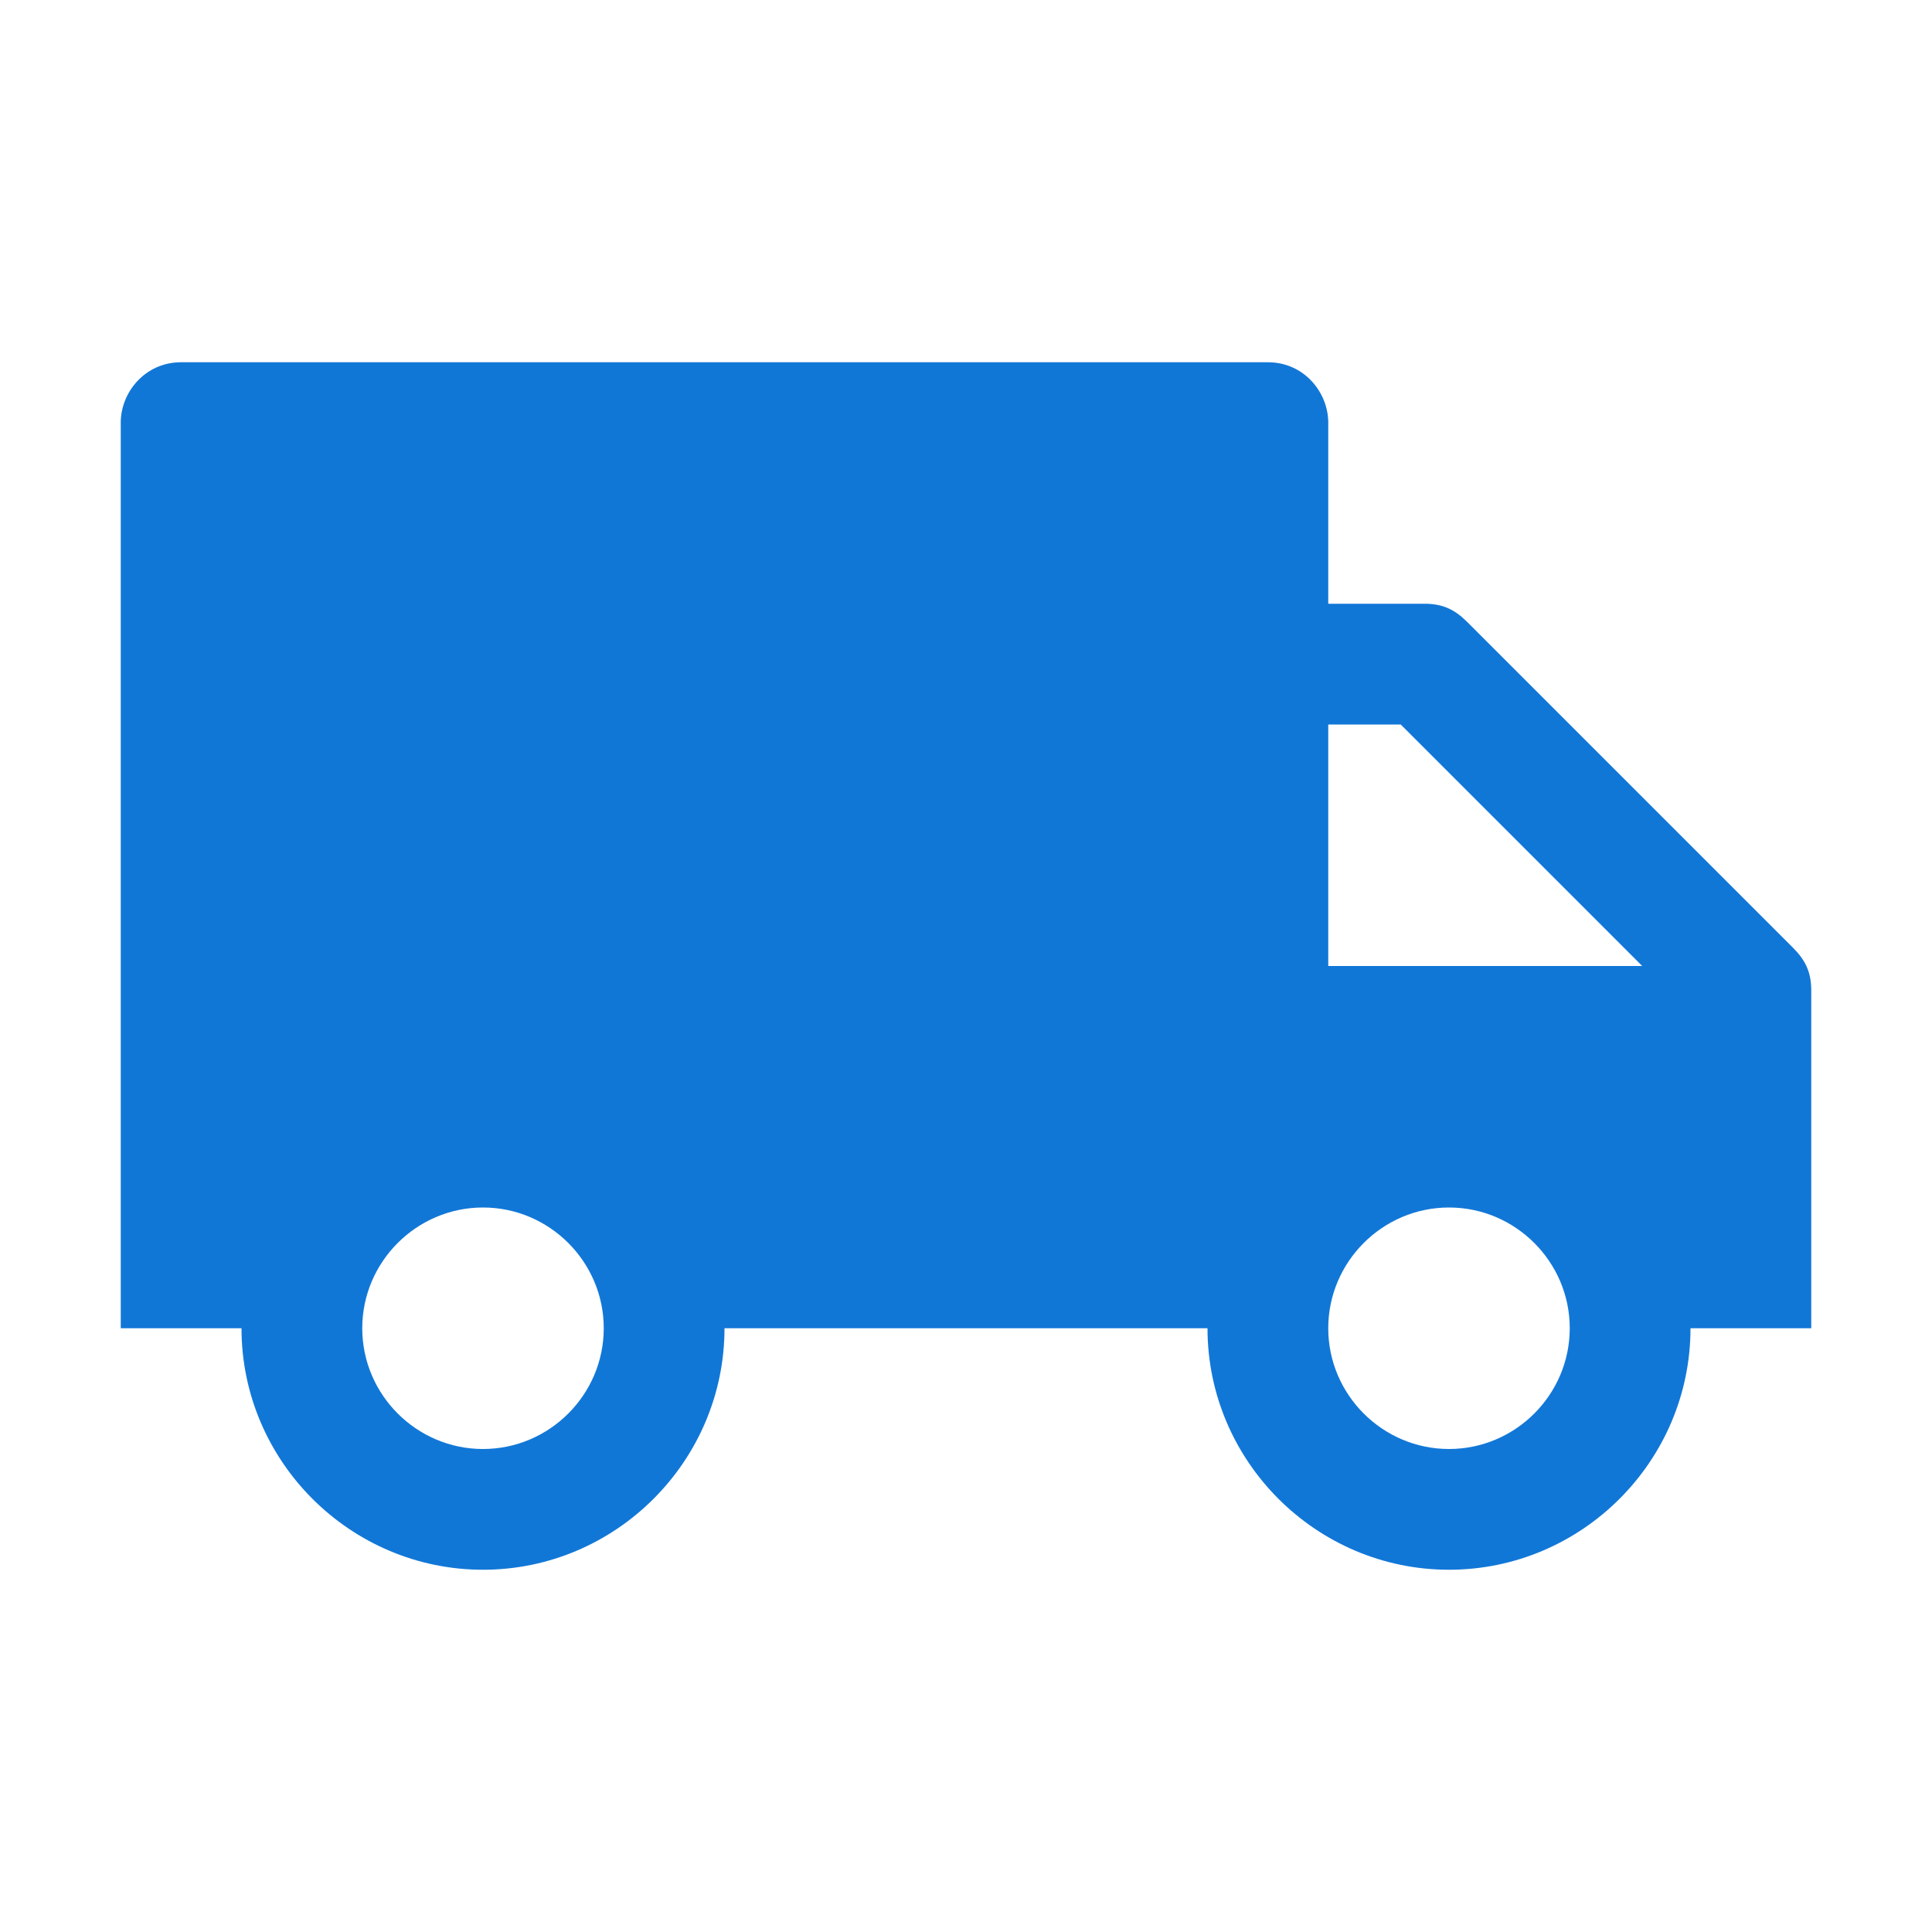 <?xml version="1.0" encoding="utf-8"?>
<!-- Generator: Adobe Illustrator 21.1.0, SVG Export Plug-In . SVG Version: 6.00 Build 0)  -->
<svg version="1.1" id="Layer_1" xmlns="http://www.w3.org/2000/svg" xmlns:xlink="http://www.w3.org/1999/xlink" x="0px" y="0px"
	 viewBox="0 0 32 32" style="enable-background:new 0 0 32 32;" xml:space="preserve">
<style type="text/css">
	.Yellow{fill:#FFB115;}
	.Red{fill:#D11C1C;}
	.Black{fill:#727272;}
	.Green{fill:#039C23;}
	.Blue{fill:#1177D7;}
</style>
<g id="Delivery">
	<path class="Blue" d="M29.7,15.7l-5.4-5.4c-0.2-0.2-0.4-0.3-0.7-0.3H22V7c0-0.5-0.4-1-1-1H3C2.4,6,2,6.5,2,7v15h2c0,2.2,1.8,4,4,4
		s4-1.8,4-4h8c0,2.2,1.8,4,4,4s4-1.8,4-4h2v-5.6C30,16.1,29.9,15.9,29.7,15.7z M8,24c-1.1,0-2-0.9-2-2c0-1.1,0.9-2,2-2s2,0.9,2,2
		C10,23.1,9.1,24,8,24z M24,24c-1.1,0-2-0.9-2-2c0-1.1,0.9-2,2-2s2,0.9,2,2C26,23.1,25.1,24,24,24z M22,16v-4h1.2l4,4H22z"/>
</g>
</svg>
